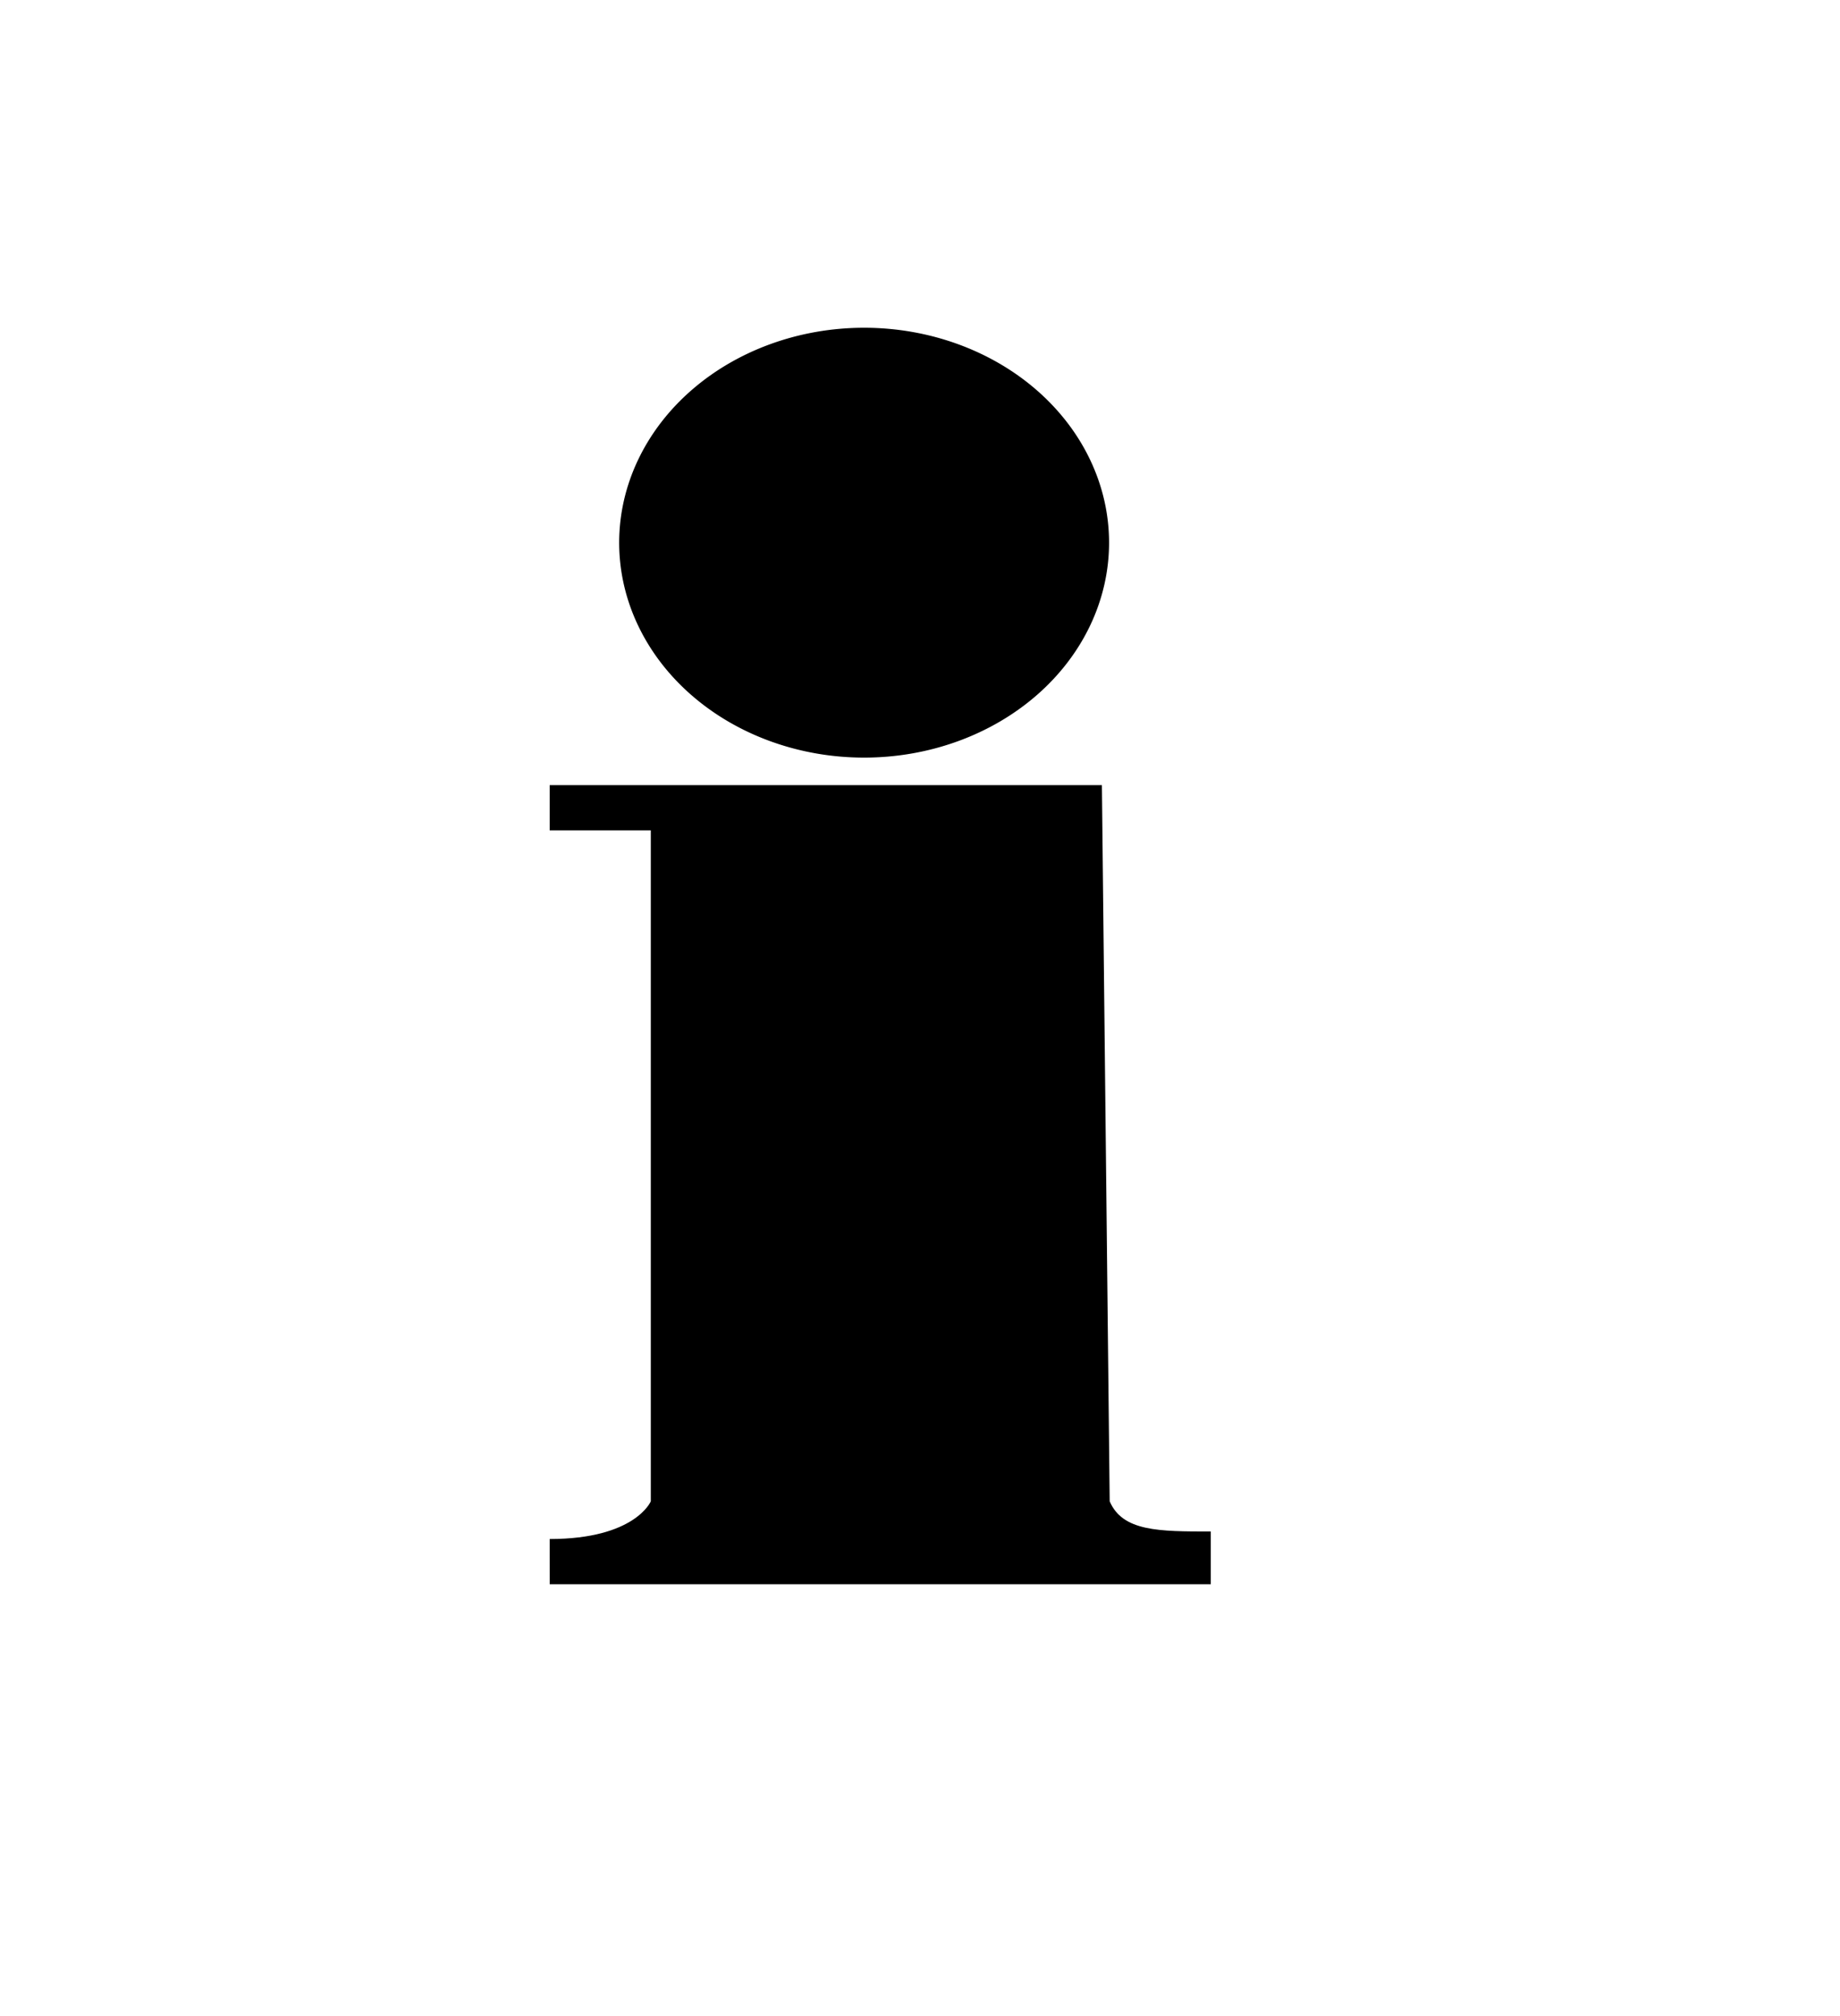<?xml version="1.0" encoding="UTF-8" standalone="no"?>
<!DOCTYPE svg PUBLIC "-//W3C//DTD SVG 1.0//EN"
"http://www.w3.org/TR/2001/REC-SVG-20010904/DTD/svg10.dtd">
<!-- Created with Sodipodi ("http://www.sodipodi.com/") -->
<svg
   id="svg831"
   sodipodi:version="0.33pre"
   xmlns="http://www.w3.org/2000/svg"
   xmlns:sodipodi="http://sodipodi.sourceforge.net/DTD/sodipodi-0.dtd"
   xmlns:xlink="http://www.w3.org/1999/xlink"
   width="90.28pt"
   height="98.89pt"
   sodipodi:docbase="/home/aki/myndir_ymisl"
   sodipodi:docname="/home/aki/myndir_ymisl/touristinformation.svg">
  <defs
     id="defs833" />
  <sodipodi:namedview
     id="base" />
  <g
     id="g619"
     transform="matrix(1.318,0,0,1.277,-121.771,-436.702)">
    <path
       style="fill:#000000;fill-rule:evenodd;stroke:none;stroke-opacity:1;stroke-width:1pt;stroke-linejoin:miter;stroke-linecap:butt;fill-opacity:1;"
       d="M 119.675 382.181 L 119.675 384.497 L 124.694 384.497 L 124.694 418.855 C 124.694 418.855 123.921 420.786 119.675 420.786 L 119.676 423.102 L 152.489 423.102 L 152.489 420.4 C 149.916 420.4 148.114 420.4 147.471 418.855 L 147.085 382.181 L 119.675 382.181 z "
       id="path617"
       sodipodi:nodetypes="ccccccccccc" />
    <path
       sodipodi:type="arc"
       style="fill-rule:evenodd;stroke:none;fill:#000000;fill-opacity:1;stroke-opacity:1;stroke-width:1pt;stroke-linejoin:miter;stroke-linecap:butt;"
       id="path618"
       d="M 147.085 370.406 A 11.195 9.844 0 1 0 124.694,370.406 A 11.195 9.844 0 1 0 147.085 370.406 L 135.889 370.406 z"
       sodipodi:cx="135.889343"
       sodipodi:cy="370.406128"
       sodipodi:rx="11.195431"
       sodipodi:ry="9.844238"
       transform="matrix(1.086,0,0,1.118,-12.294,-44.349)" />
  </g>
</svg>
